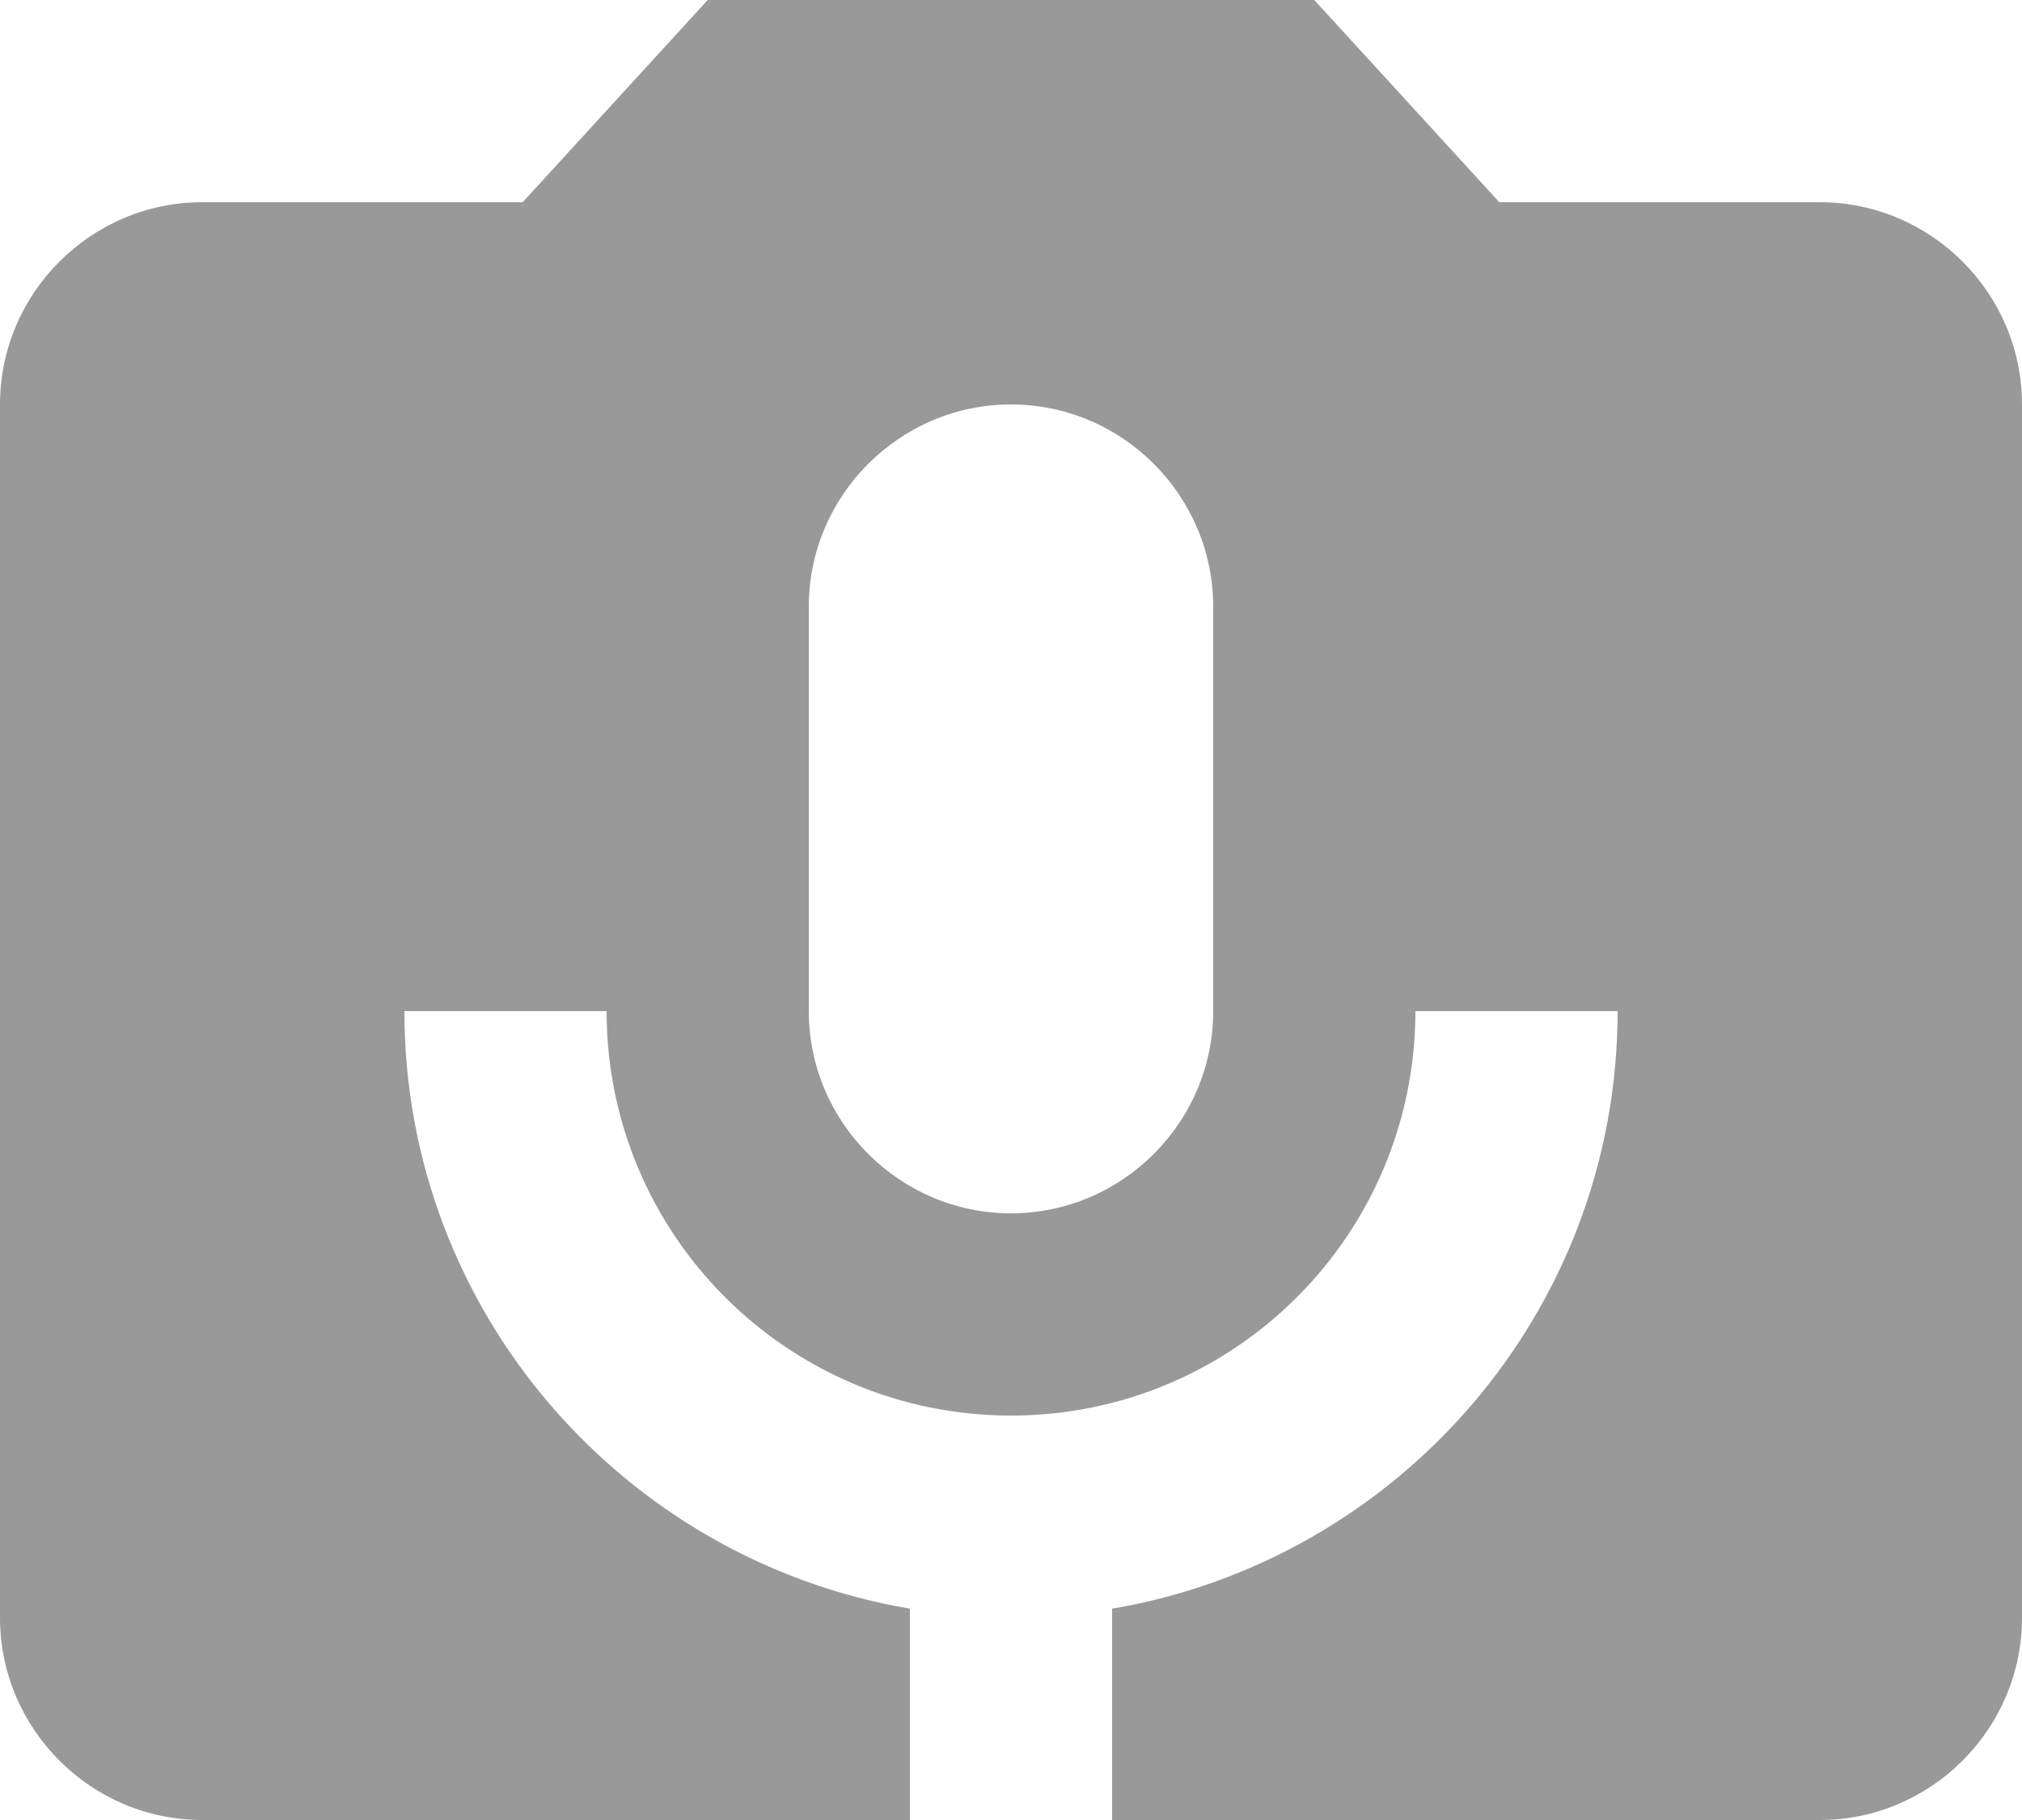 <svg width="20" height="18" viewBox="0 0 20 18" fill="none" xmlns="http://www.w3.org/2000/svg">
<path d="M18 2H14.83L13 0H7L5.17 2H2C0.9 2 0 2.9 0 4V16C0 17.1 0.9 18 2 18H9V15.91C6.17 15.43 4 12.97 4 10H6C6 12.21 7.79 14 10 14C12.21 14 14 12.21 14 10H16C16 12.97 13.83 15.43 11 15.91V18H18C19.1 18 20 17.1 20 16V4C20 2.9 19.1 2 18 2ZM12 10C12 11.1 11.1 12 10 12C8.9 12 8 11.1 8 10V6C8 4.9 8.9 4 10 4C11.1 4 12 4.9 12 6V10Z" fill="#999999"/>
</svg>
